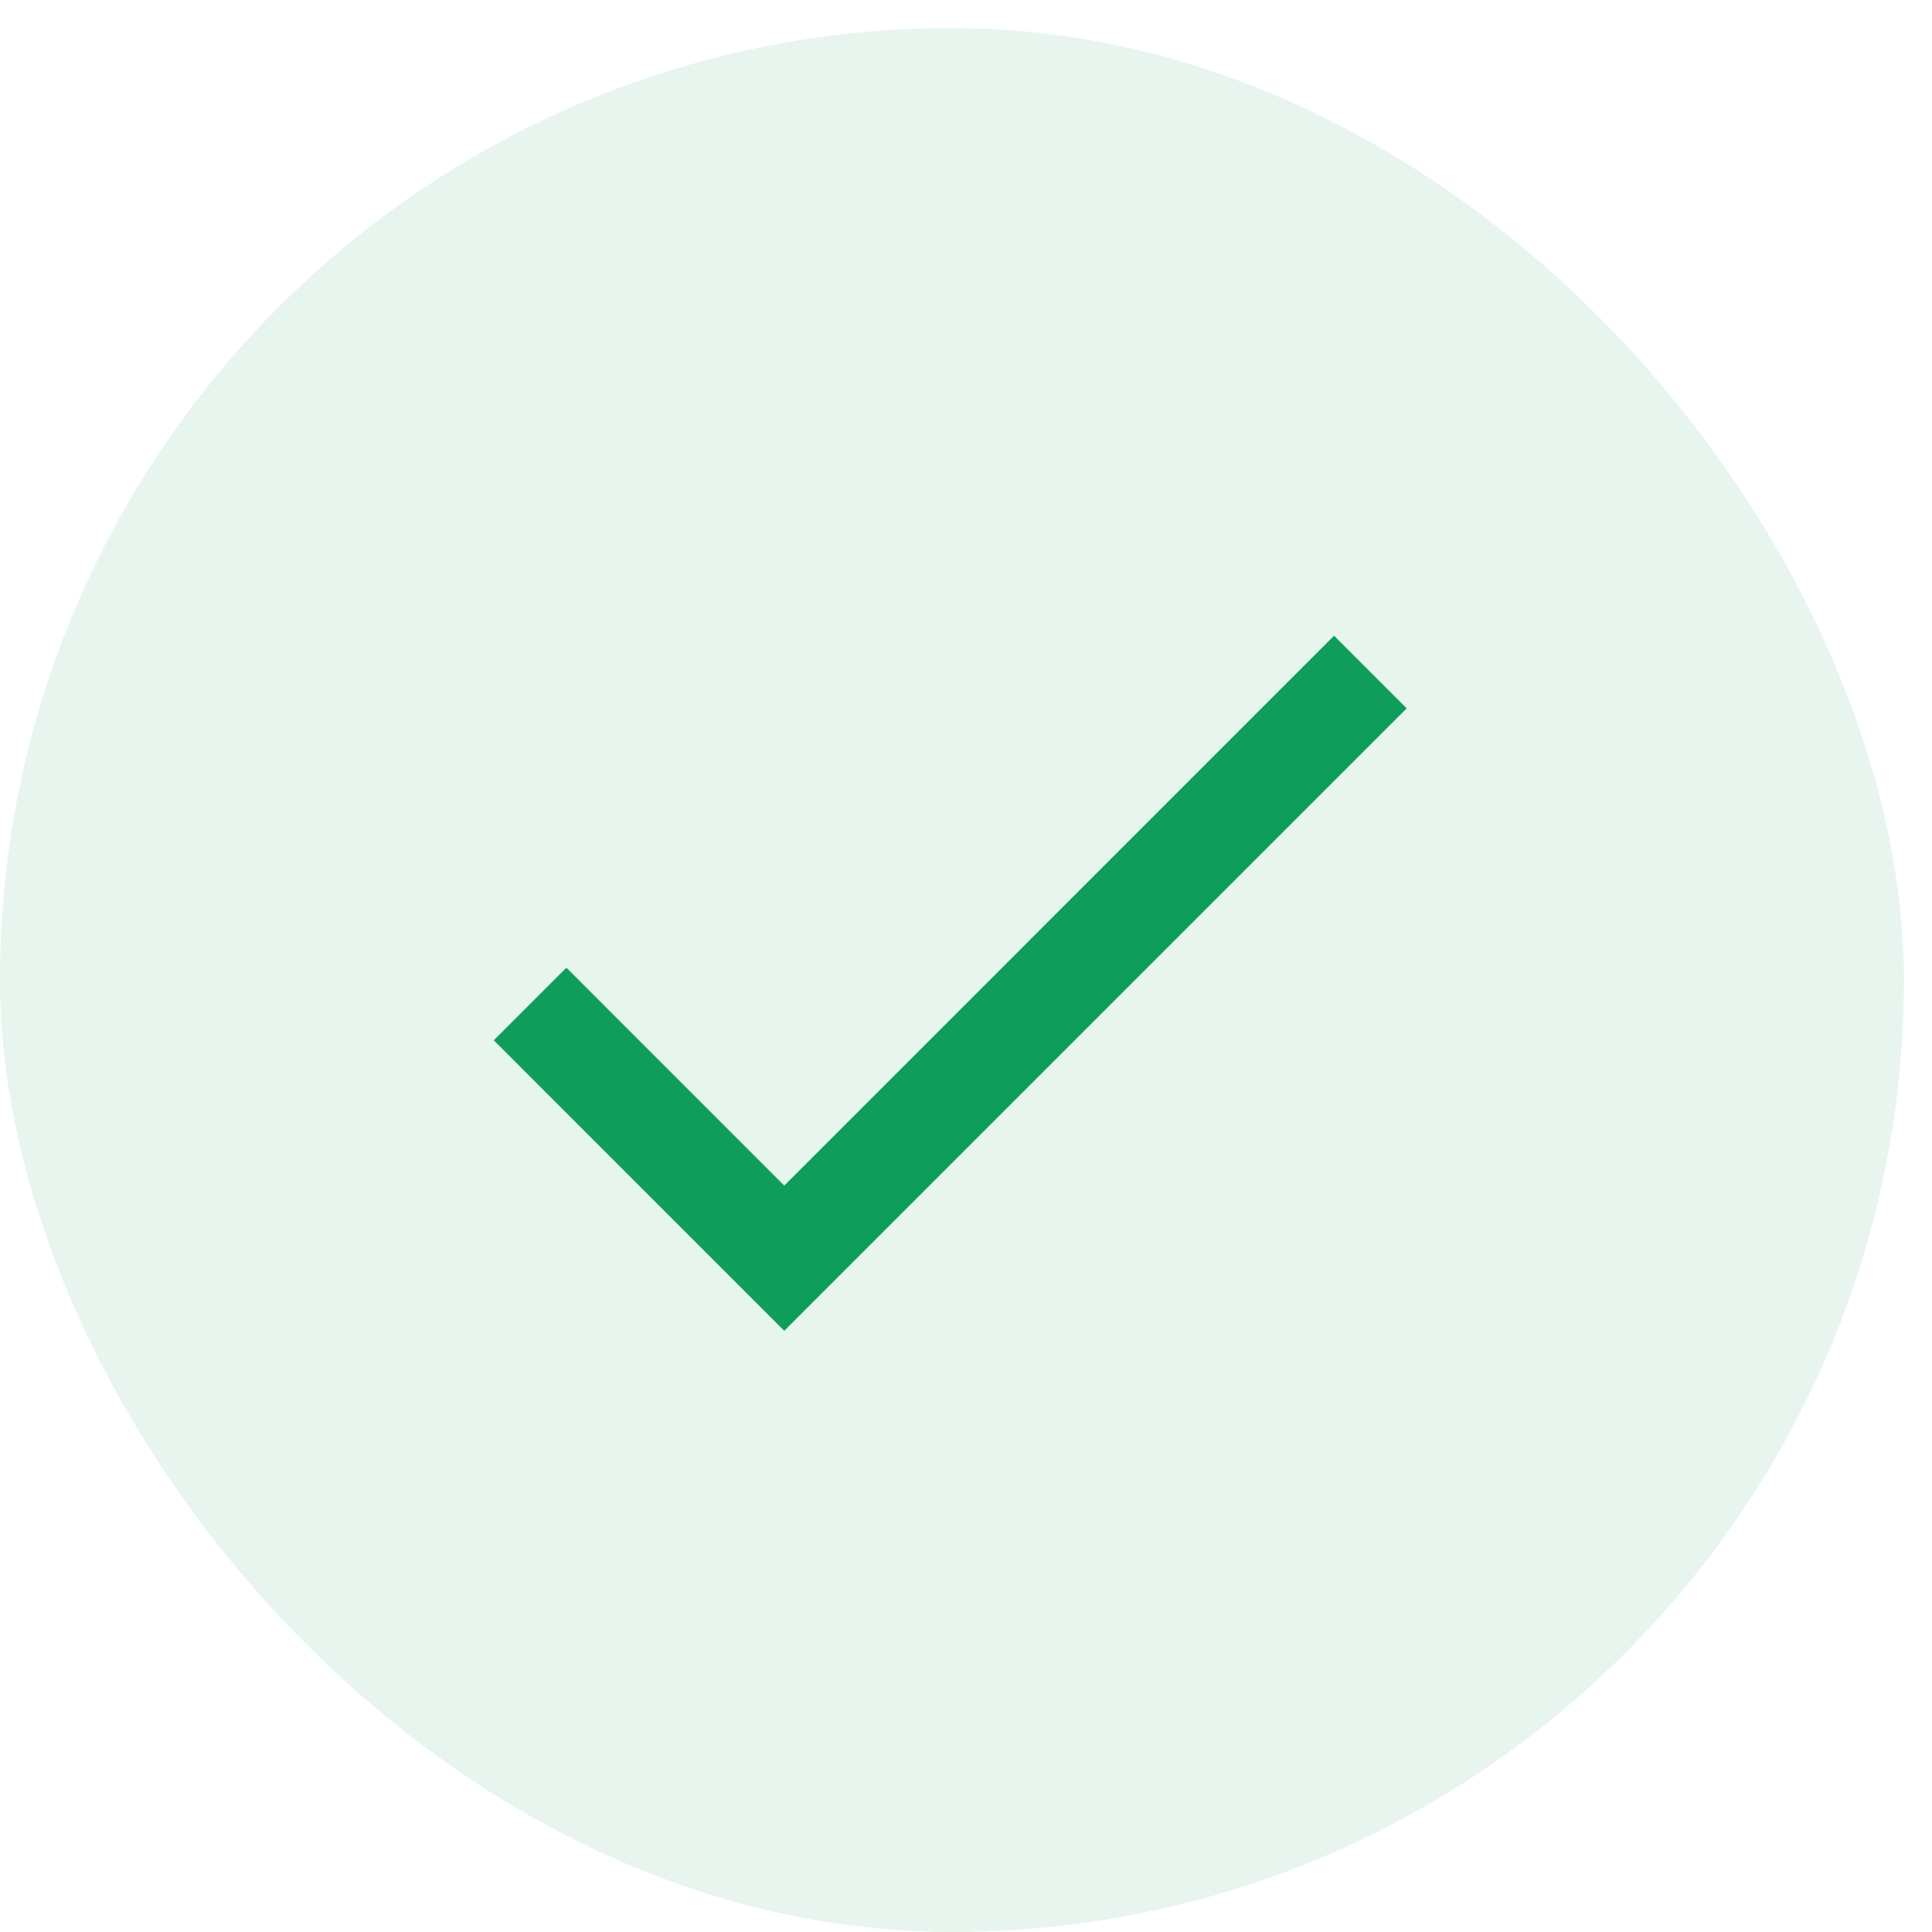 <svg width="41" height="41" viewBox="0 0 41 41" fill="none" xmlns="http://www.w3.org/2000/svg">
<rect y="0.595" width="40.404" height="40.404" rx="20.202" fill="#0E9E59" fill-opacity="0.1"/>
<g clip-path="url(#clip0_0_139)">
<path d="M16.643 25.16L12.02 20.536L10.479 22.077L16.643 28.242L29.852 15.033L28.311 13.491L16.643 25.16Z" fill="#0E9E59"/>
</g>
<defs>
<clipPath id="clip0_0_139">
<rect width="26.418" height="26.418" fill="white" transform="translate(6.735 7.329)"/>
</clipPath>
</defs>
</svg>

